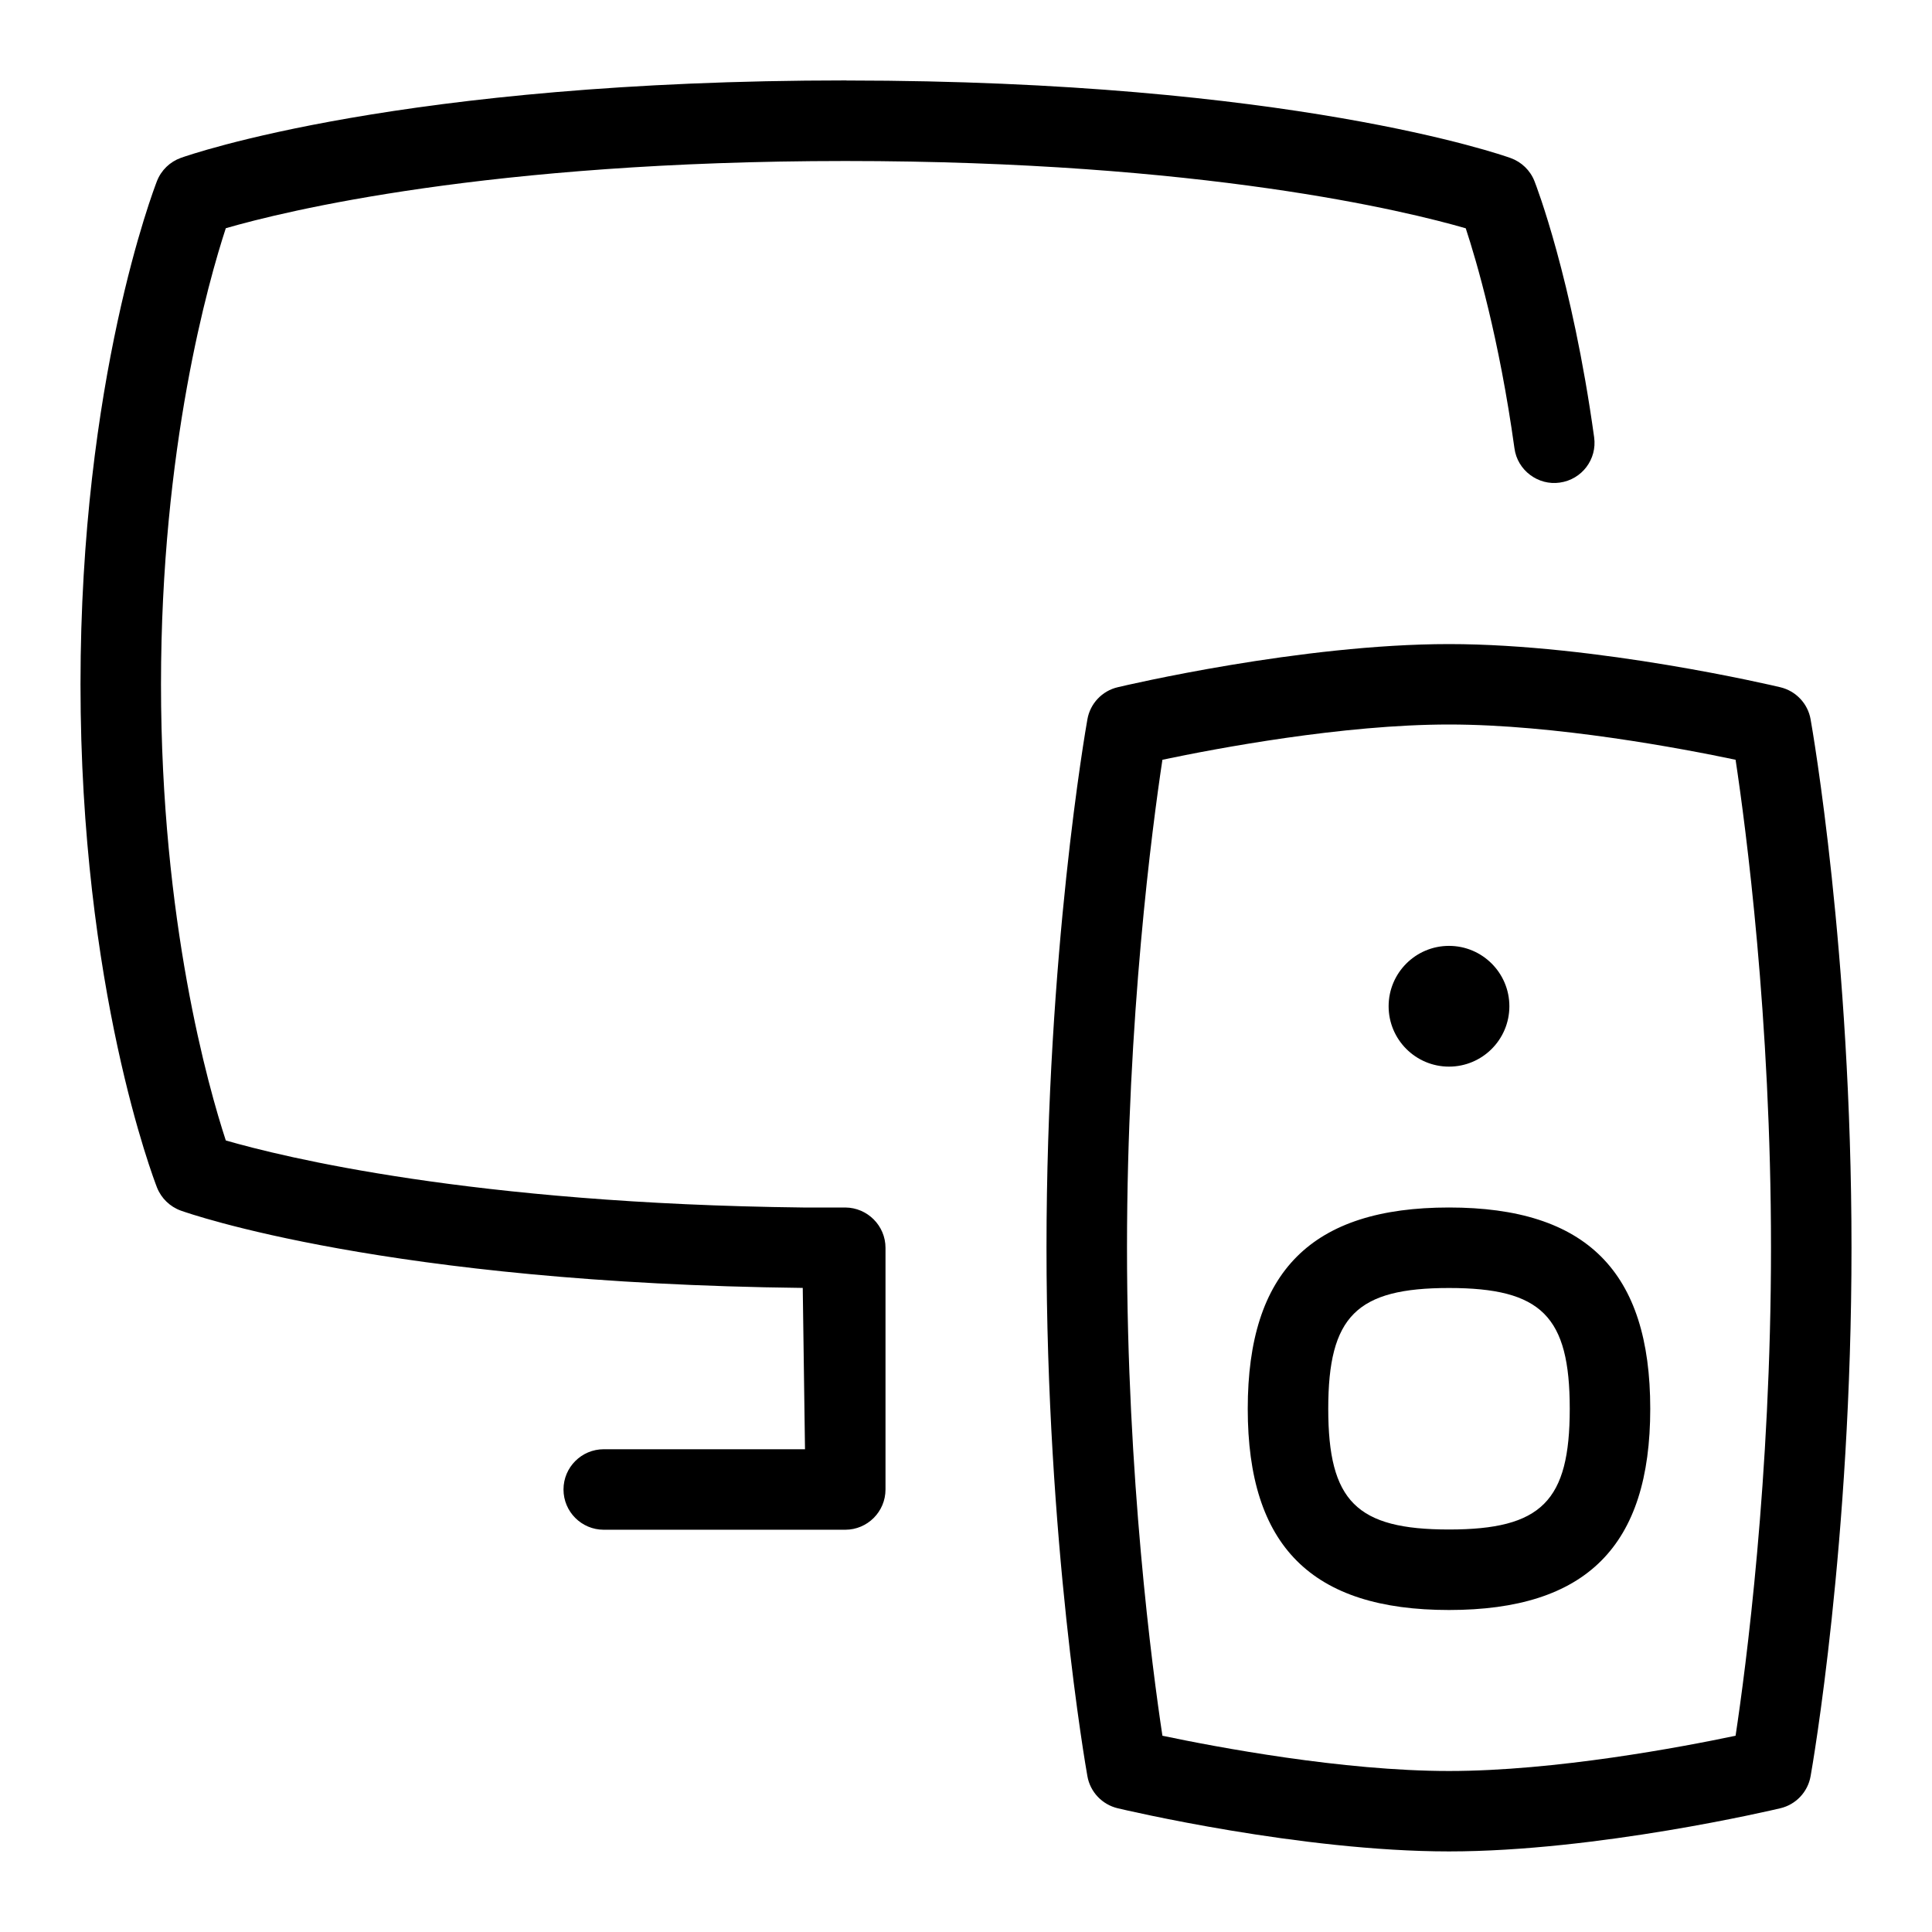 <svg id="Layer_1" viewBox="0 0 24 24" xmlns="http://www.w3.org/2000/svg" data-name="Layer 1"><path d="m11 15.5v3.003c0 .276-.224.5-.5.5h-3c-.276 0-.5-.224-.5-.5s.224-.5.5-.5h2.5l-.028-2.004c-5.163-.059-7.623-.924-7.725-.96-.136-.049-.244-.154-.297-.288-.038-.099-.95-2.466-.95-6.251s.912-6.152.95-6.251c.053-.135.161-.239.297-.288.11-.039 2.748-.962 8.265-.962.002 0 .004.001.006.001 5.504.002 8.138.924 8.247.963.136.049.244.153.297.288.019.048.467 1.204.741 3.181.038.273-.152.525-.427.563-.267.039-.527-.151-.563-.427-.19-1.369-.471-2.325-.605-2.732-.728-.211-3.264-.836-7.707-.836-.001 0-.002 0-.004 0-4.433.001-6.964.624-7.692.835-.214.654-.805 2.721-.805 5.666s.591 5.013.805 5.666c.698.202 3.055.786 7.174.833h.522c.275.002.499.226.499.501zm12 0c0 3.658-.487 6.448-.508 6.564-.034.196-.183.354-.377.399-.092.022-2.278.536-4.115.536s-4.023-.514-4.115-.536c-.194-.046-.343-.203-.377-.399-.021-.116-.508-2.906-.508-6.564s.487-6.448.508-6.564c.034-.196.183-.354.377-.399.092-.022 2.278-.536 4.115-.536s4.023.514 4.115.536c.194.046.343.203.377.399.021.116.508 2.906.508 6.564zm-1 0c0-2.857-.313-5.223-.44-6.062-.666-.14-2.239-.438-3.56-.438s-2.894.298-3.56.438c-.127.84-.44 3.205-.44 6.062s.313 5.223.44 6.062c.666.14 2.239.438 3.56.438s2.894-.298 3.56-.438c.127-.84.44-3.205.44-6.062zm-1.5 2c0 1.706-.794 2.5-2.5 2.5s-2.5-.794-2.5-2.5.794-2.5 2.5-2.5 2.5.794 2.5 2.5zm-1 0c0-1.149-.351-1.5-1.5-1.5s-1.5.351-1.5 1.5.351 1.5 1.5 1.5 1.5-.351 1.5-1.5zm-1.5-4.25c.414 0 .75-.336.75-.75s-.336-.75-.75-.75-.75.336-.75.75.336.75.75.75z"/></svg>